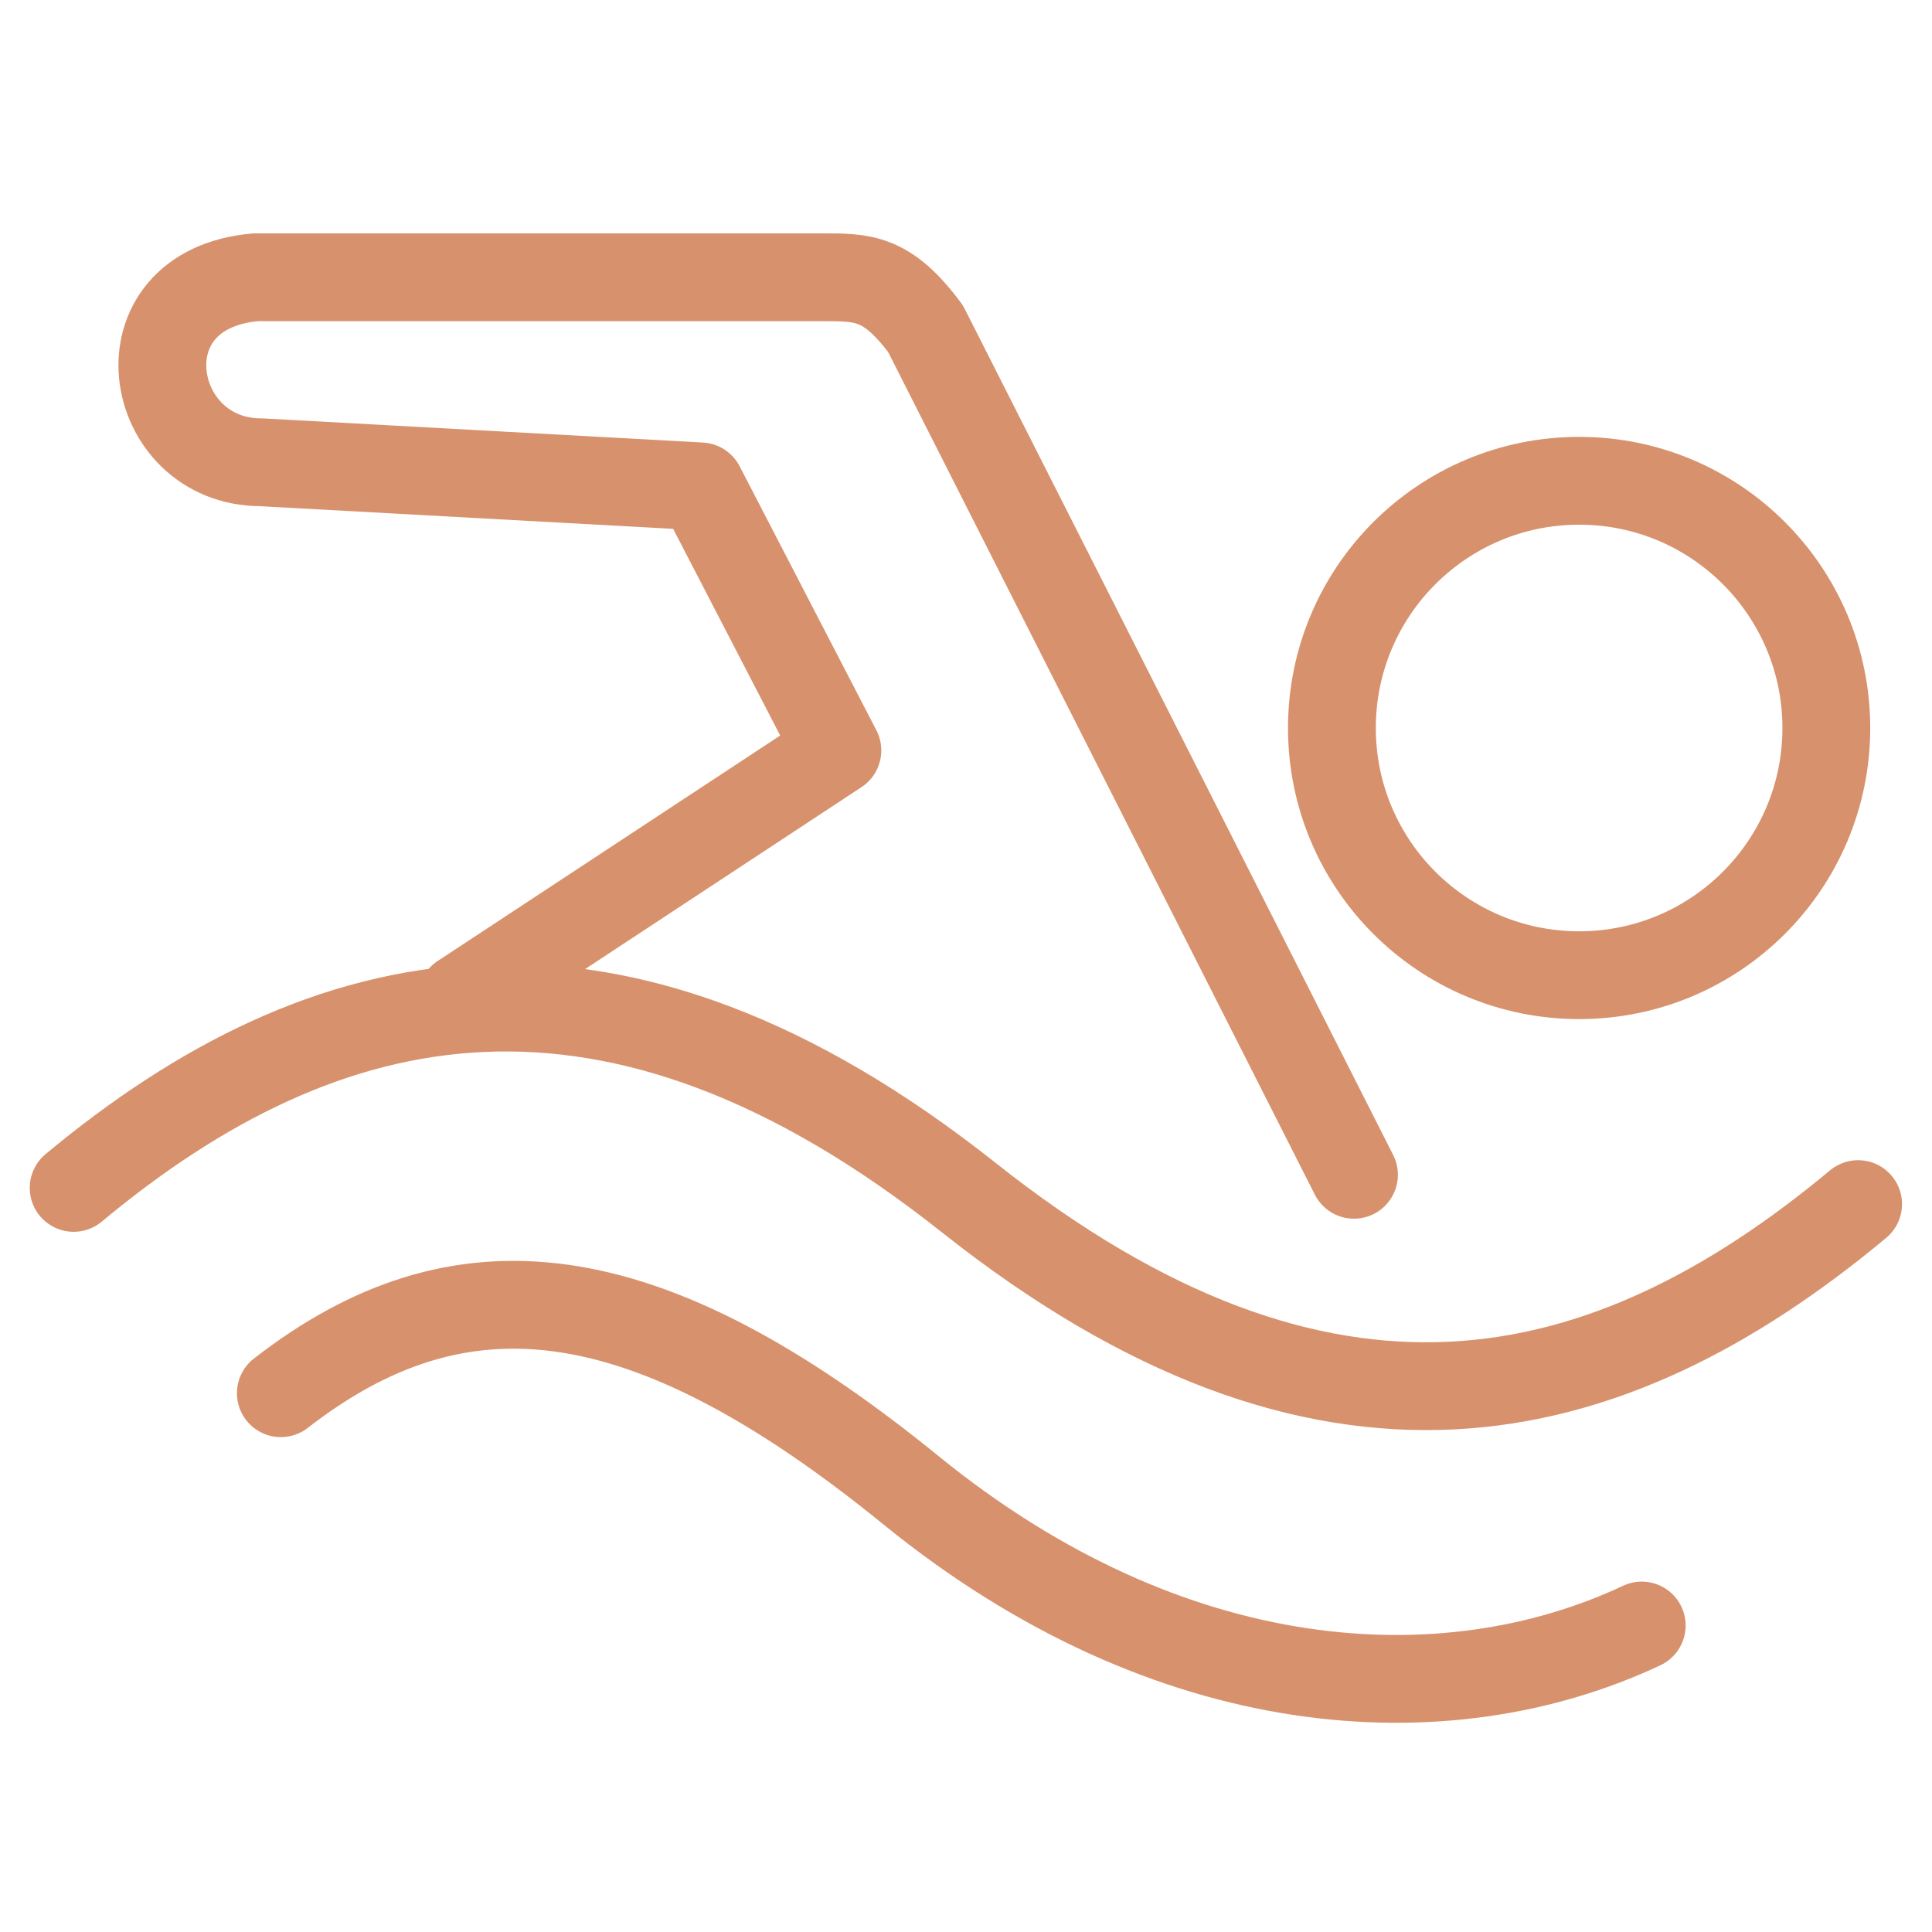 <svg width="33" height="33" viewBox="0 0 33 33" fill="none" xmlns="http://www.w3.org/2000/svg">
<g clip-path="url(#clip0_1614_356)">
<path d="M7.885 17.043L14.303 12.818L11.967 8.308L4.461 7.896C2.487 7.896 1.986 4.943 4.367 4.736H14.035C14.746 4.736 15.15 4.73 15.809 5.615L23.127 20.066" stroke="#D7926D" stroke-width="1.5" stroke-miterlimit="79.84" stroke-linecap="round" stroke-linejoin="round"/>
<path d="M22.75 12.435C22.75 10.102 24.641 8.212 26.973 8.212C29.305 8.212 31.195 10.102 31.195 12.435C31.195 14.767 29.305 16.657 26.973 16.657C24.641 16.657 22.75 14.767 22.75 12.435Z" stroke="#D7926D" stroke-width="1.5" stroke-miterlimit="79.84"/>
<path d="M1.258 20.29C5.571 16.699 10.467 15.636 16.547 20.456C22.626 25.276 27.424 24.159 31.738 20.567" stroke="#D7926D" stroke-width="1.5" stroke-miterlimit="79.84" stroke-linecap="round" stroke-linejoin="round"/>
<path d="M4.797 23.797C7.836 21.436 10.988 21.736 15.562 25.456C19.985 29.053 24.686 29.343 28.042 27.765" stroke="#D7926D" stroke-width="1.5" stroke-miterlimit="79.84" stroke-linecap="round" stroke-linejoin="round"/>
</g>
<defs>
<clipPath id="clip0_1614_356">
<rect width="32" height="32" fill="white" transform="translate(0.5 0.5)"/>
</clipPath>
</defs>
</svg>
